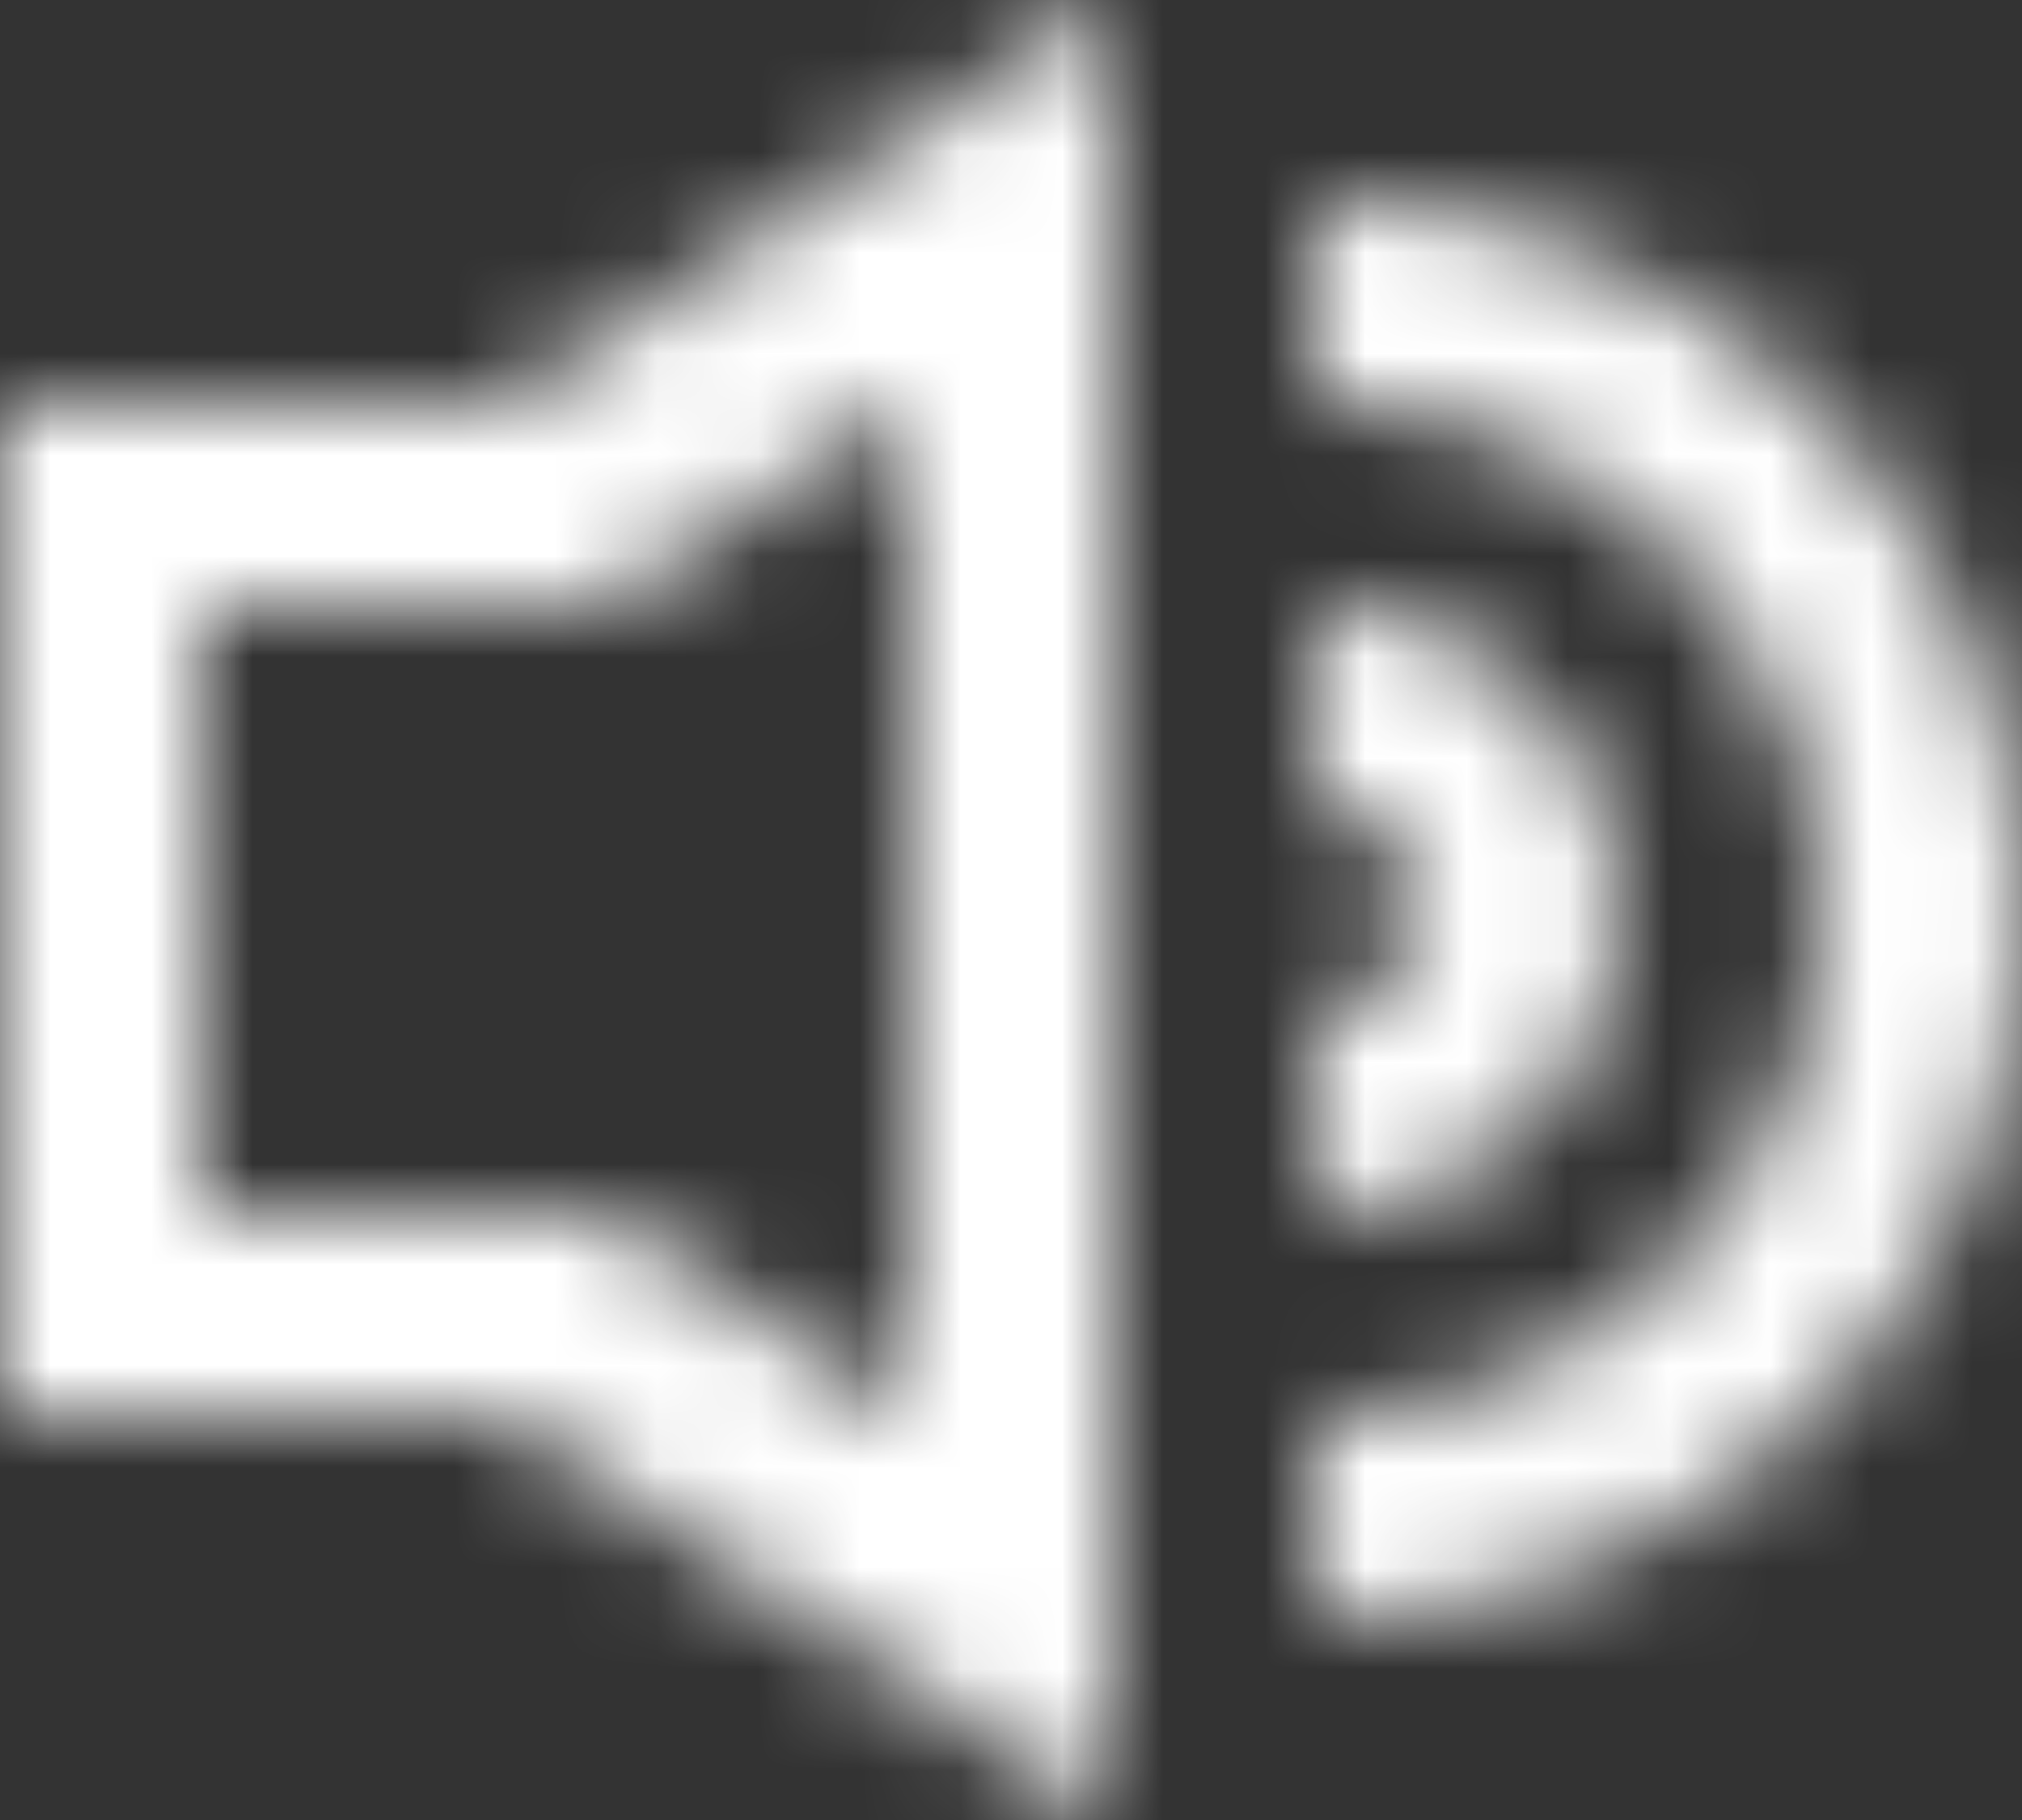 <svg width="20" height="18" xmlns="http://www.w3.org/2000/svg" xmlns:xlink="http://www.w3.org/1999/xlink"><rect width="100%" height="100%" fill="#333333" stroke="none"/><defs><path d="M11 0v18l-6-4H0V4h5l6-4zM9 4L6 6H2v6h4l3 2V4zm4 4v2a1 1 0 000-2zm0 4V6a3 3 0 010 6zm0 1v1a5 5 0 000-10v1-3a7 7 0 010 14v-3z" id="a"/></defs><g fill="none" fill-rule="evenodd"><mask id="b" fill="#fff"><use xlink:href="#a"/></mask><g mask="url(#b)" fill="#FFF"><path d="M-5-6h30v30H-5z"/></g></g></svg>